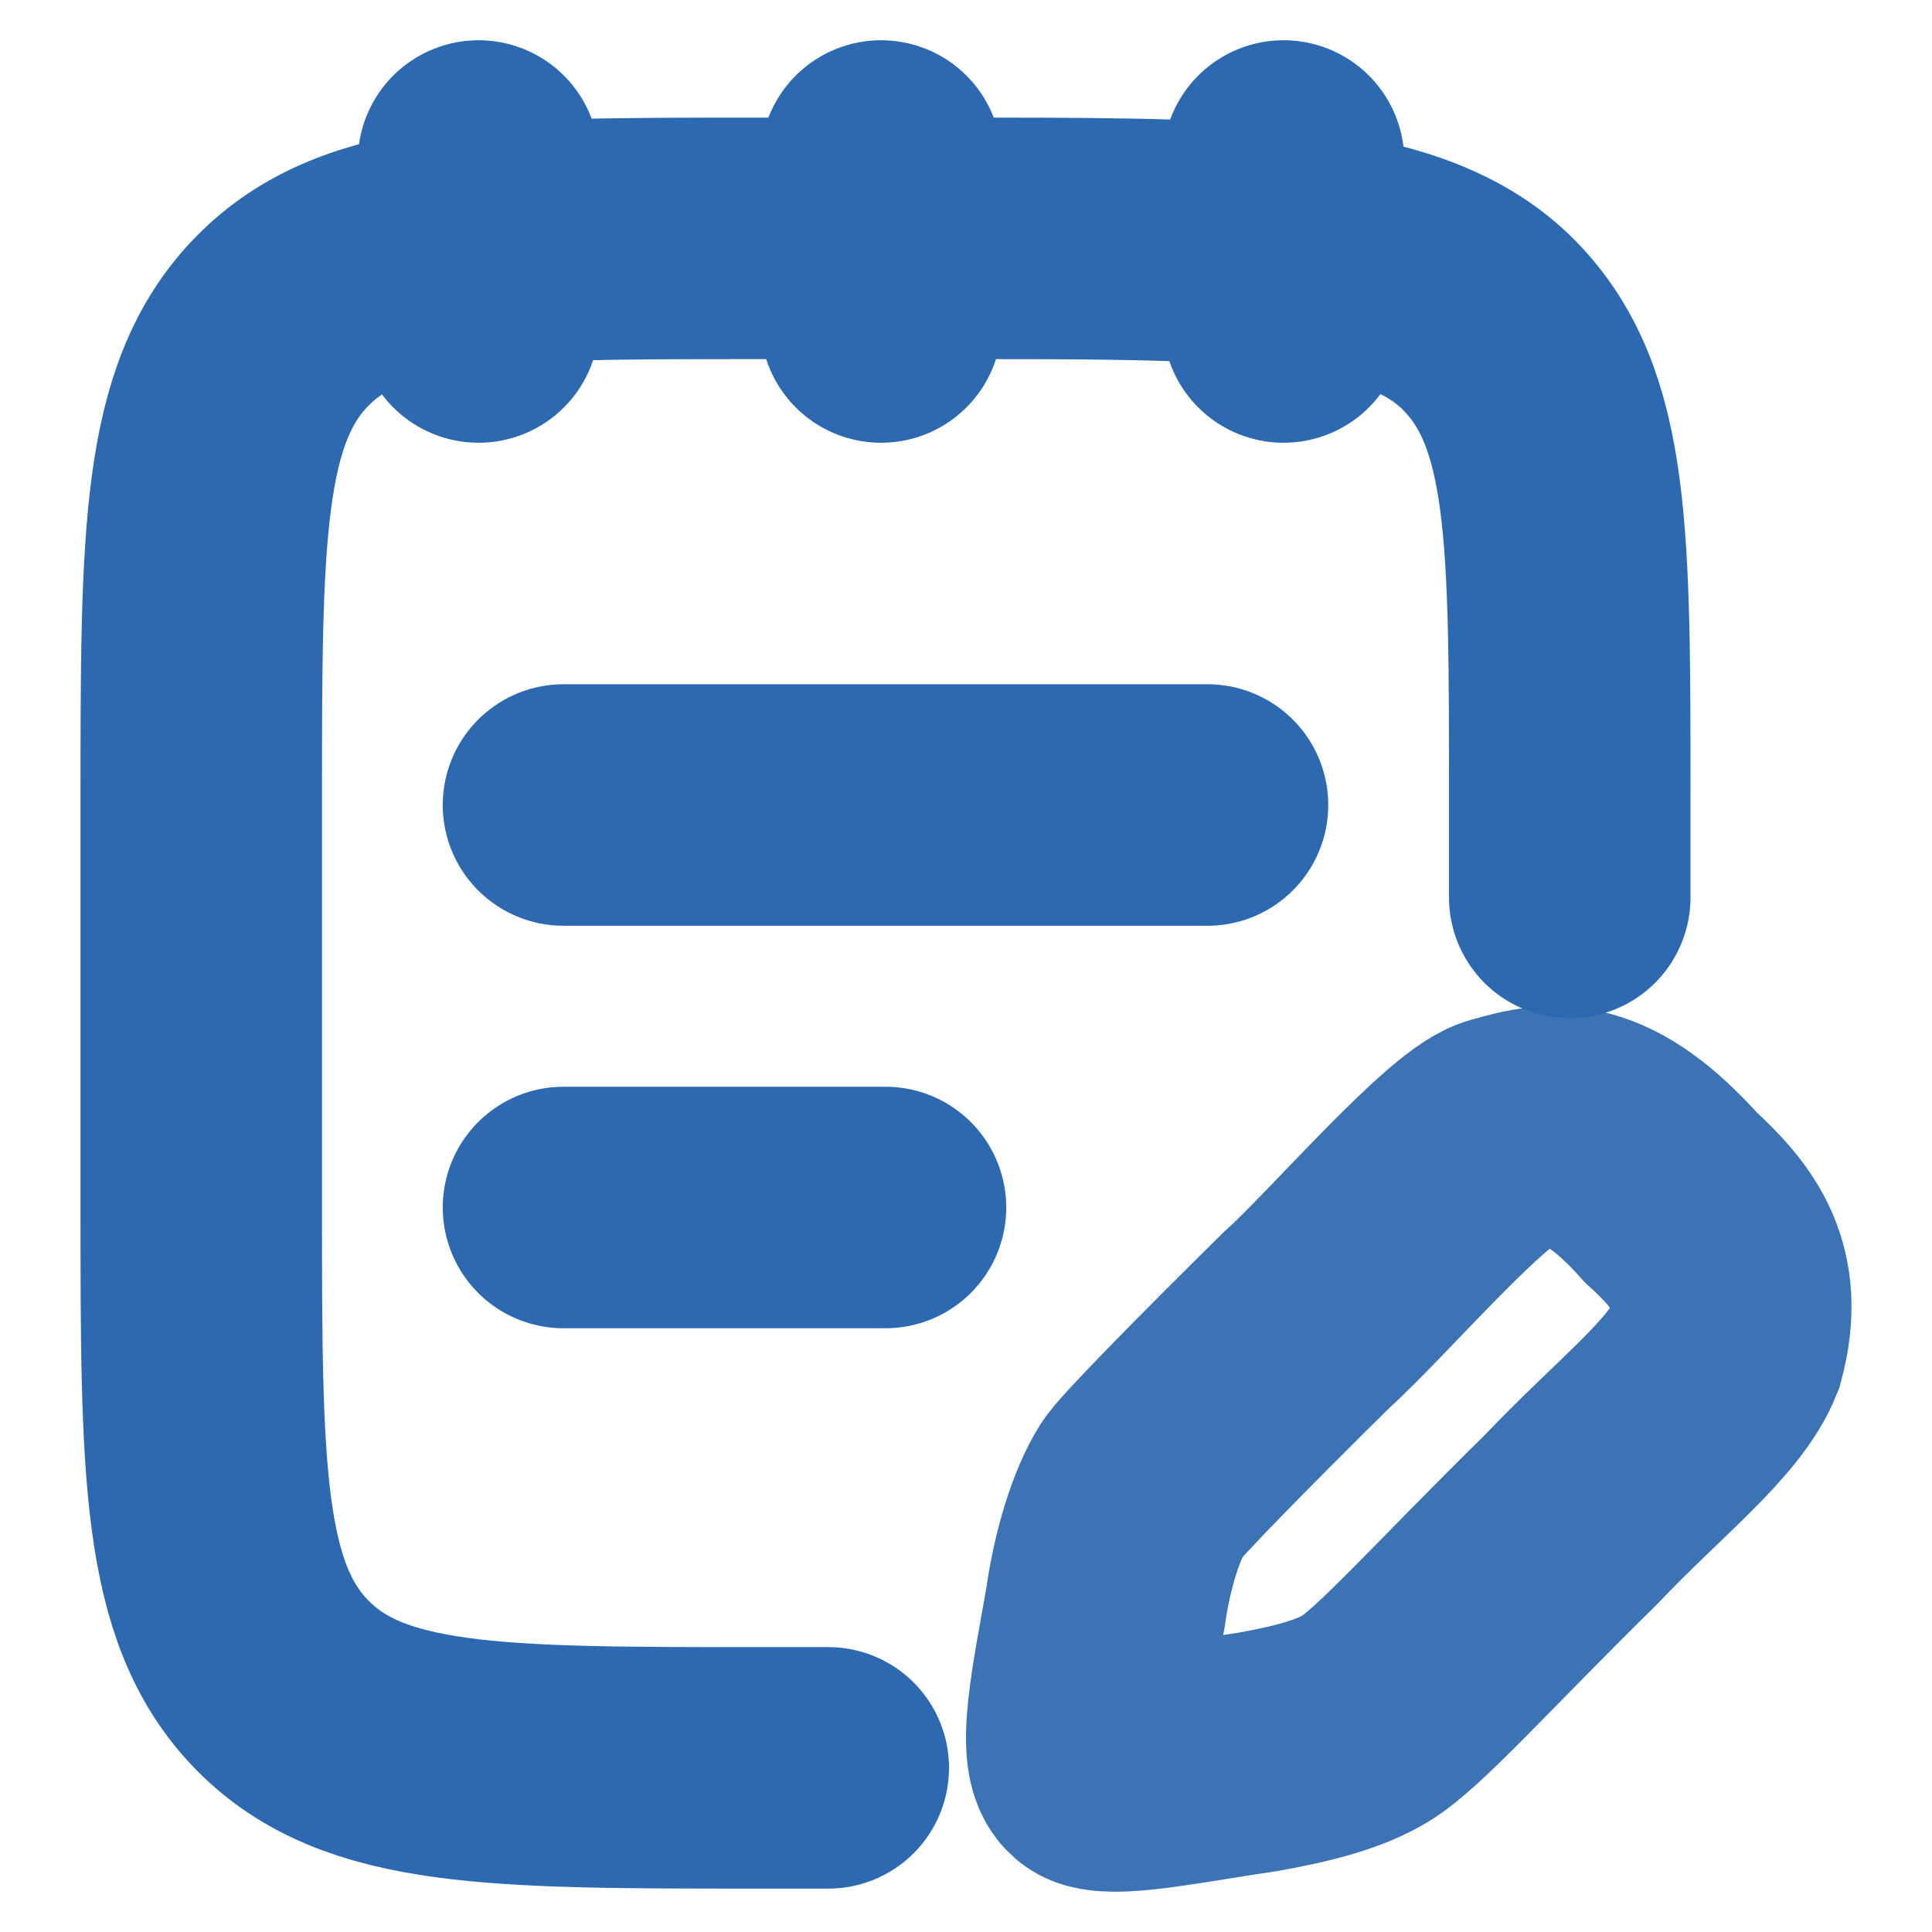 <svg xmlns="http://www.w3.org/2000/svg" width="40" height="40" viewBox="0 0 24 24" fill="none">
<path d="M10.289 21.961H9.391C6.143 21.961 4.518 21.961 3.509 20.936C2.5 19.911 2.5 18.261 2.5 14.961V9.961C2.5 6.662 2.5 5.012 3.509 3.987C4.518 2.961 6.143 2.961 9.391 2.961H12.344C15.593 2.961 17.491 3.017 18.5 4.042C19.509 5.067 19.5 6.662 19.5 9.961V11.148" stroke="#2d69b0" stroke-width="3" stroke-linecap="round" stroke-linejoin="round"/>
<path d="M15.945 2V4M10.945 2V4M5.945 2V4" stroke="#2d69b0" stroke-width="3" stroke-linecap="round" stroke-linejoin="round"/>
<path d="M7 15H11M7 10H15" stroke="#2d69b0" stroke-width="3" stroke-linecap="round"/>
<path opacity="0.93" d="M20.76 14.879C19.854 13.864 19.311 13.925 18.708 14.106C18.285 14.166 16.837 15.857 16.233 16.395C15.242 17.374 14.246 18.382 14.181 18.514C13.993 18.819 13.819 19.359 13.734 19.963C13.577 20.869 13.351 21.889 13.637 21.976C13.924 22.063 14.724 21.895 15.629 21.762C16.233 21.654 16.655 21.533 16.957 21.352C17.38 21.098 18.164 20.205 19.516 18.876C20.364 17.983 21.182 17.366 21.424 16.763C21.665 15.857 21.303 15.374 20.76 14.879Z" stroke="#2d69b0" stroke-width="3"/>
</svg>